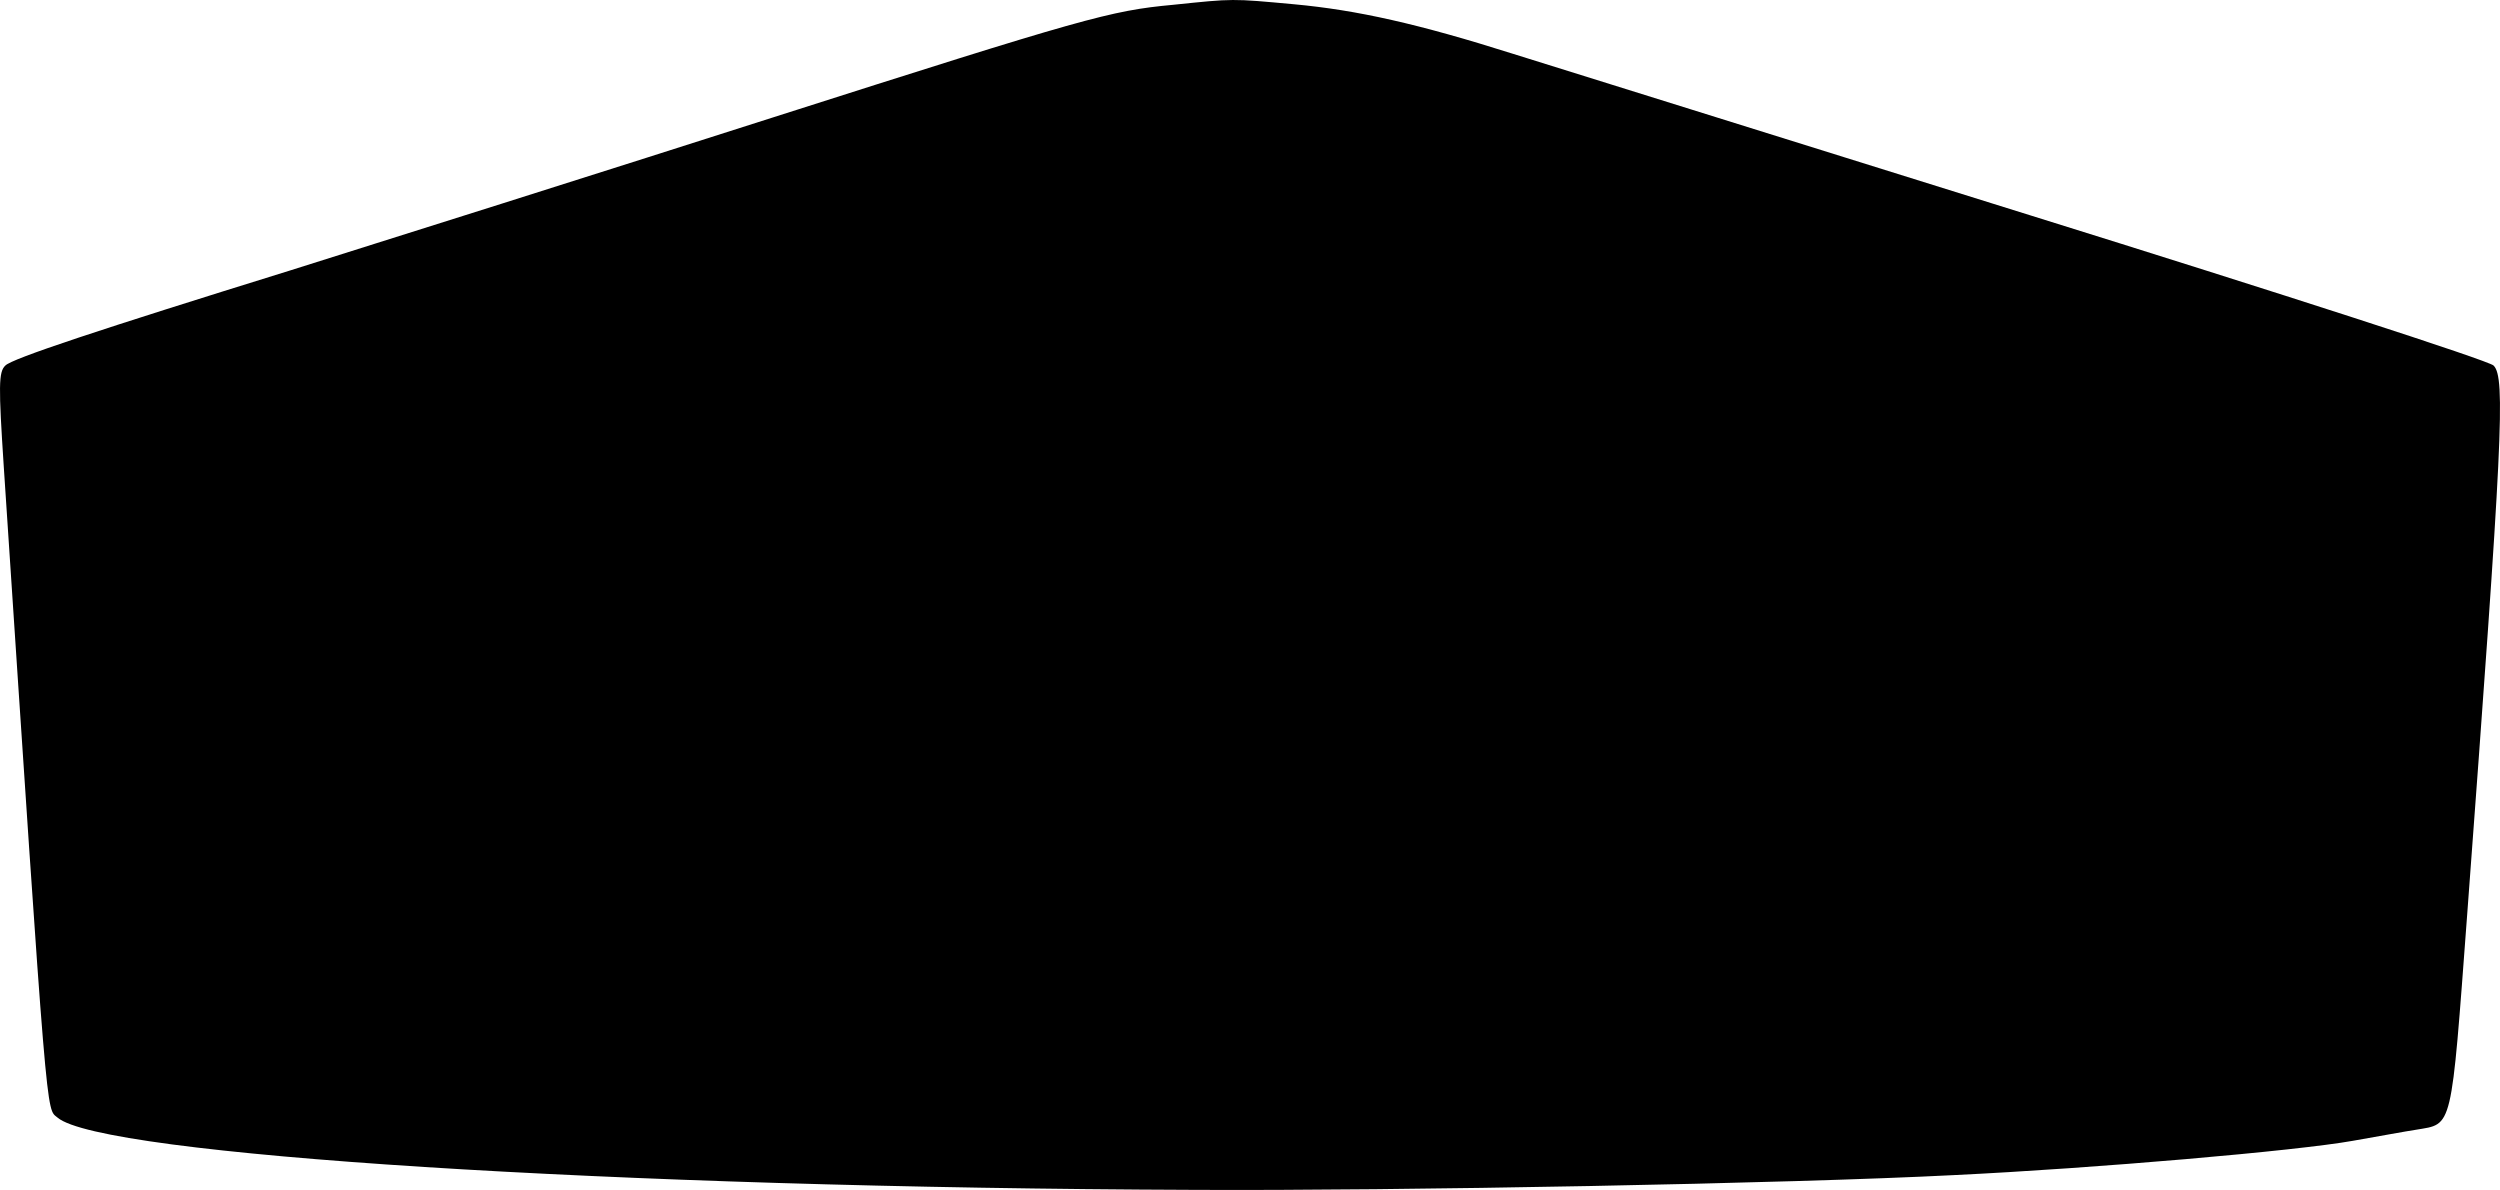 <?xml version="1.0" encoding="UTF-8" standalone="no"?>
<svg
   xmlns:dc="http://purl.org/dc/elements/1.1/"
   xmlns:cc="http://creativecommons.org/ns#"
   xmlns:rdf="http://www.w3.org/1999/02/22-rdf-syntax-ns#"
   xmlns:svg="http://www.w3.org/2000/svg"
   xmlns="http://www.w3.org/2000/svg"
   id="svg8"
   preserveAspectRatio="xMidYMid meet"
   viewBox="0 0 474.031 225.632"
   height="225.632pt"
   width="474.031pt"
   version="1.0">
  <defs
     id="defs12" />
  <g
     style="fill:#000000;stroke:none"
     id="g6"
     transform="matrix(0.1,0,0,-0.1,-6.084,231.813)">
    <path
       id="path4"
       d="M 2285,2309 C 2166,2298 2117,2284 1525,2095 1263,2011 722,1840 610,1805 249,1693 83,1638 71,1625 58,1613 58,1586 68,1433 152,164 148,218 170,199 253,128 1222,66 2325,62 c 387,-2 1131,12 1441,28 269,13 650,46 756,65 46,8 100,18 120,21 70,12 66,-6 97,409 67,899 73,1017 50,1040 -8,9 -404,137 -879,285 -476,149 -917,286 -980,306 -180,57 -296,83 -415,94 -120,11 -114,11 -230,-1 z" />
  </g>
</svg>
